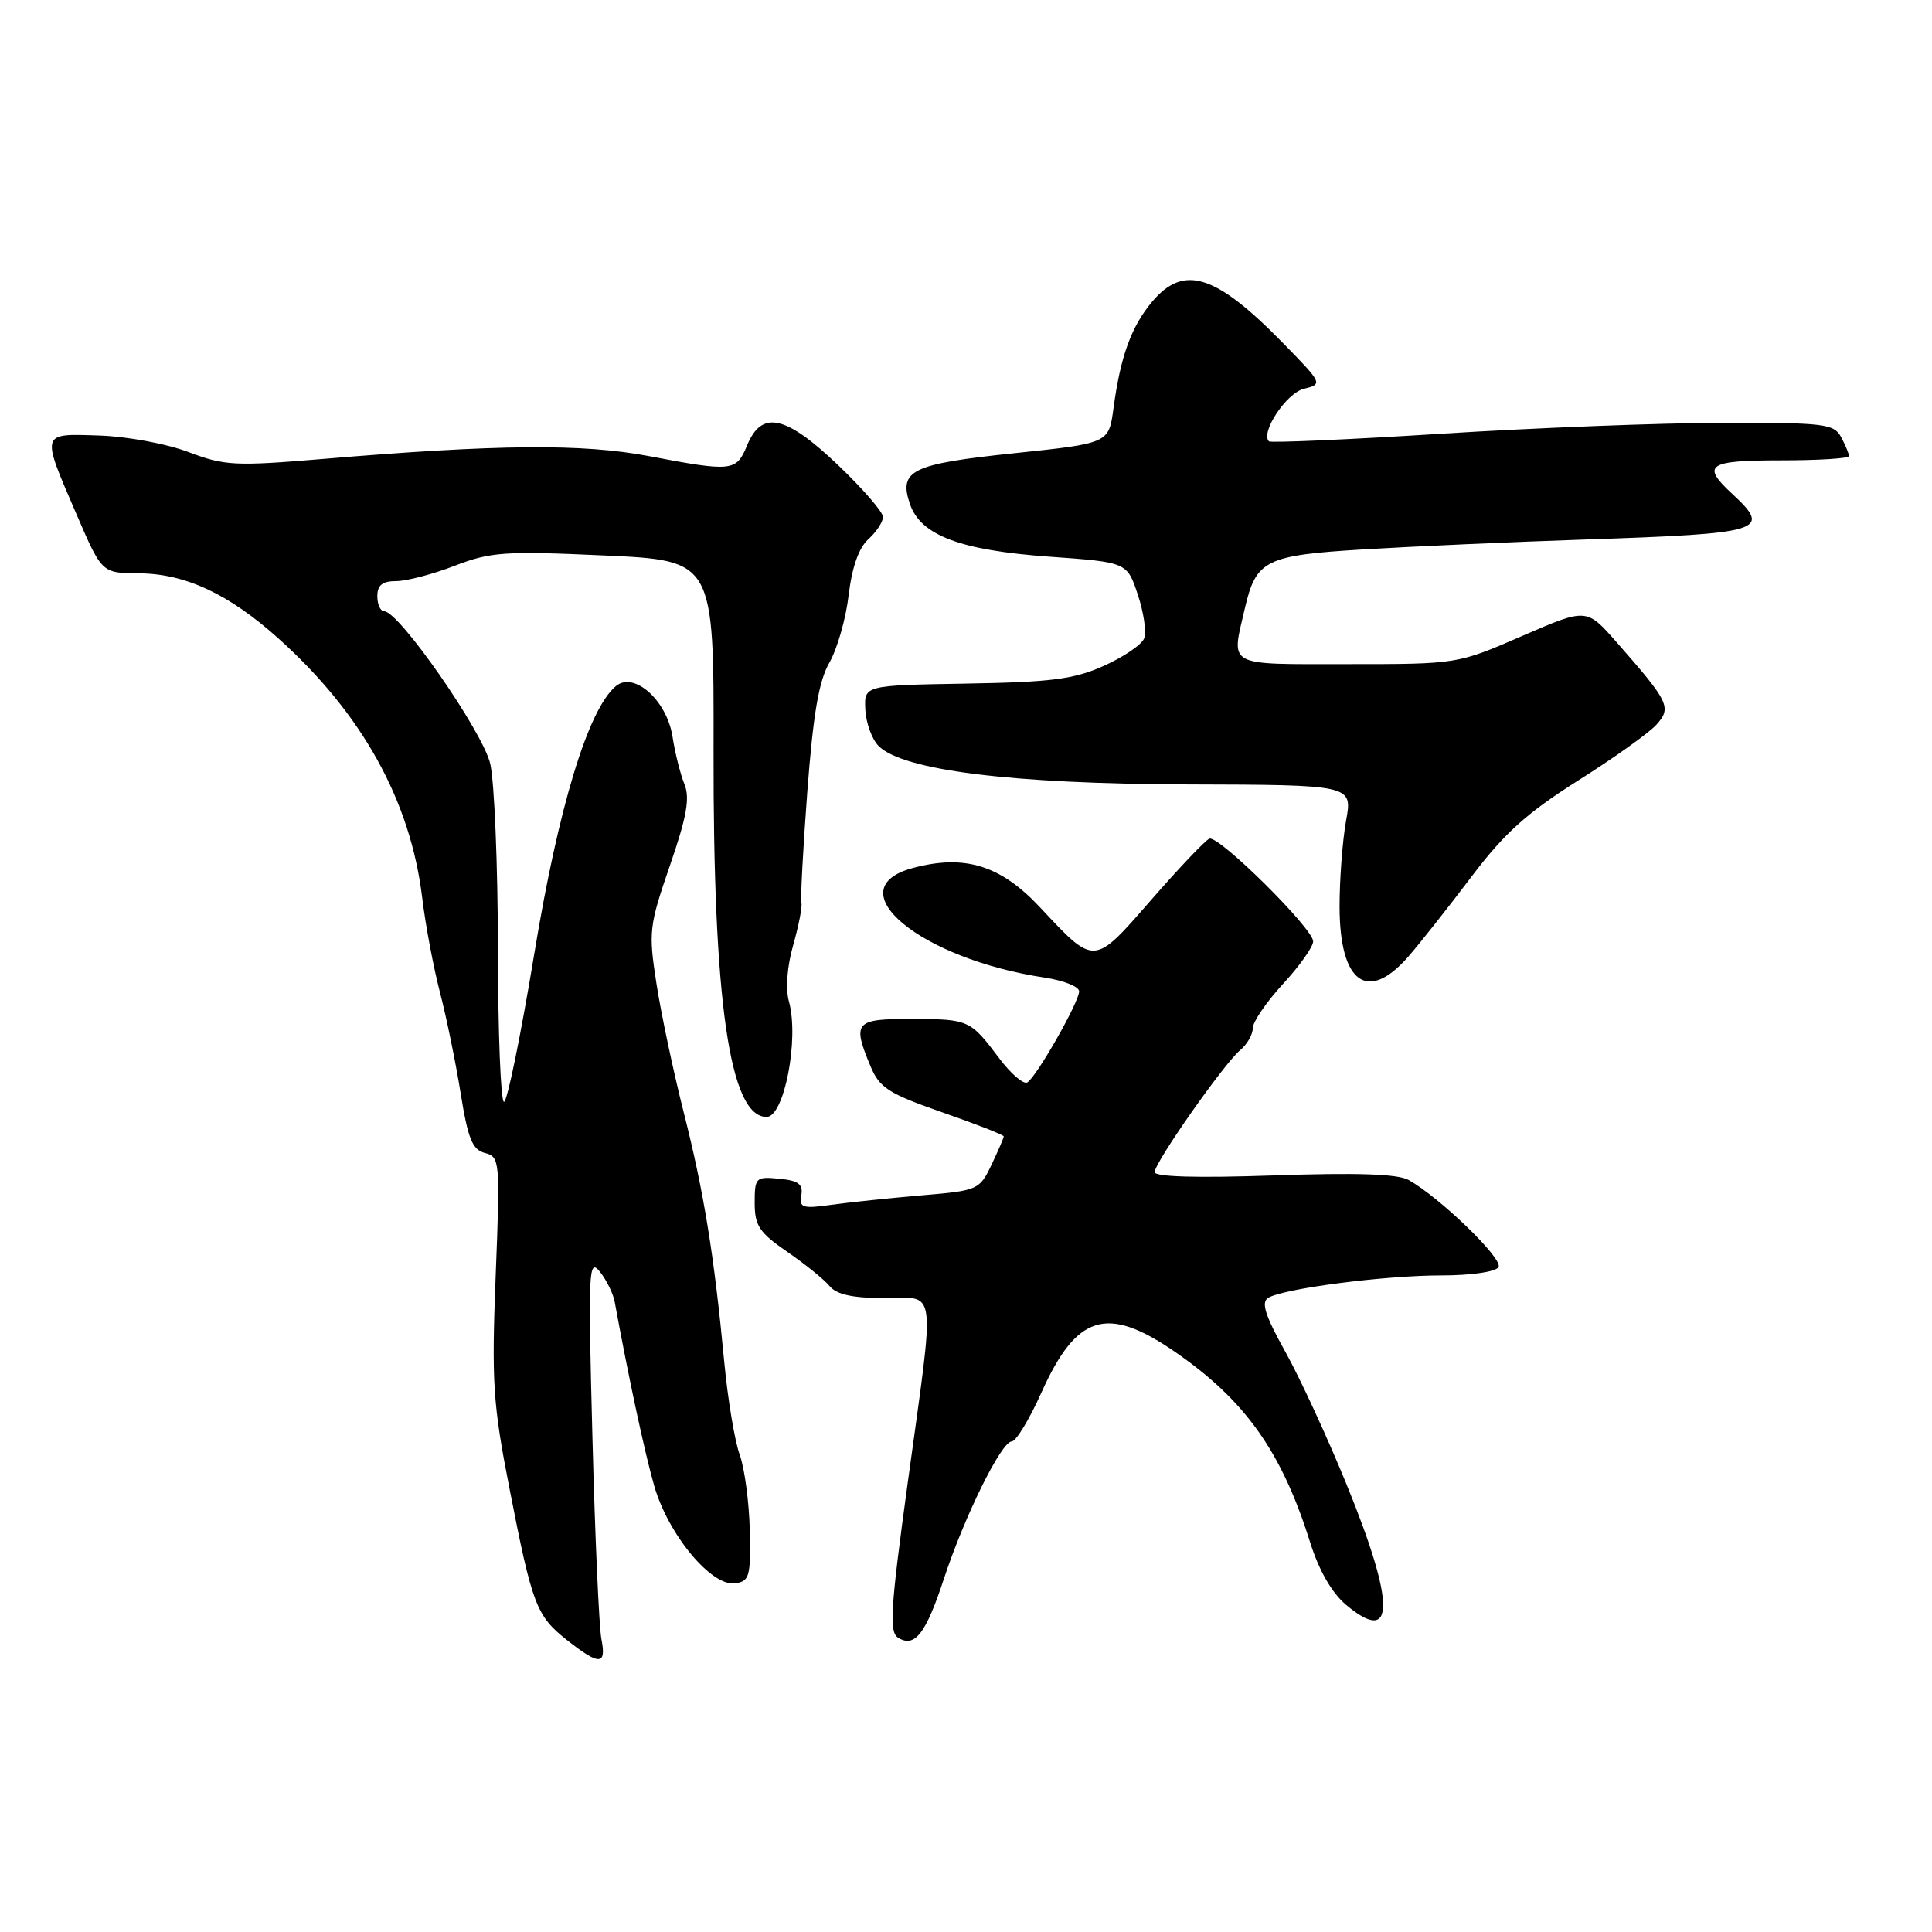 <?xml version="1.0" encoding="UTF-8" standalone="no"?>
<!DOCTYPE svg PUBLIC "-//W3C//DTD SVG 1.1//EN" "http://www.w3.org/Graphics/SVG/1.1/DTD/svg11.dtd" >
<svg xmlns="http://www.w3.org/2000/svg" xmlns:xlink="http://www.w3.org/1999/xlink" version="1.1" viewBox="0 0 256 256">
 <g >
 <path fill="currentColor"
d=" M 79.69 217.19 C 79.38 215.64 78.84 203.60 78.50 190.44 C 77.92 168.34 77.99 166.65 79.48 168.50 C 80.36 169.60 81.25 171.40 81.45 172.50 C 83.29 182.55 85.41 192.42 86.68 196.86 C 88.52 203.31 94.27 210.25 97.41 209.80 C 99.31 209.53 99.49 208.89 99.35 202.74 C 99.26 199.03 98.66 194.53 98.01 192.74 C 97.36 190.96 96.44 185.45 95.97 180.50 C 94.63 166.33 93.27 157.92 90.58 147.33 C 89.21 141.92 87.59 134.26 86.98 130.31 C 85.92 123.47 86.01 122.69 88.76 114.71 C 91.00 108.22 91.44 105.76 90.69 103.90 C 90.15 102.58 89.44 99.75 89.11 97.60 C 88.36 92.80 84.01 88.92 81.61 90.91 C 77.95 93.95 74.01 106.86 70.79 126.41 C 69.01 137.18 67.21 146.00 66.78 146.00 C 66.35 146.00 65.99 136.89 65.98 125.75 C 65.96 114.61 65.51 103.57 64.96 101.20 C 63.98 96.97 52.88 81.00 50.92 81.00 C 50.41 81.00 50.00 80.10 50.00 79.00 C 50.00 77.54 50.67 77.00 52.49 77.00 C 53.86 77.00 57.35 76.09 60.24 74.97 C 65.01 73.13 66.86 73.00 80.05 73.60 C 94.60 74.26 94.60 74.26 94.55 99.38 C 94.48 132.77 96.69 148.00 101.58 148.00 C 103.91 148.00 105.91 137.66 104.54 132.71 C 104.07 131.02 104.29 128.06 105.11 125.21 C 105.84 122.62 106.33 120.11 106.19 119.64 C 106.05 119.17 106.40 112.55 106.97 104.94 C 107.75 94.63 108.49 90.25 109.90 87.80 C 110.94 85.98 112.09 81.96 112.45 78.85 C 112.89 75.17 113.79 72.59 115.06 71.45 C 116.13 70.48 117.00 69.15 117.00 68.50 C 117.00 67.84 114.33 64.76 111.07 61.65 C 104.11 55.01 100.94 54.31 99.00 59.00 C 97.56 62.48 97.06 62.54 86.00 60.44 C 77.21 58.77 65.90 58.87 42.84 60.81 C 31.14 61.79 29.78 61.72 24.97 59.90 C 22.08 58.80 16.82 57.83 13.14 57.71 C 5.32 57.46 5.40 57.16 10.17 68.22 C 13.50 75.94 13.50 75.94 18.43 75.97 C 24.56 76.01 30.36 78.72 36.93 84.63 C 48.02 94.59 54.40 106.13 55.95 119.00 C 56.38 122.58 57.44 128.20 58.30 131.50 C 59.16 134.80 60.39 140.82 61.04 144.87 C 62.01 150.91 62.59 152.34 64.26 152.78 C 66.24 153.30 66.28 153.79 65.68 169.03 C 65.13 183.16 65.31 186.00 67.51 197.24 C 70.54 212.76 71.06 214.11 75.18 217.36 C 79.43 220.71 80.38 220.67 79.69 217.19 Z  M 125.08 209.17 C 127.82 200.87 132.69 191.00 134.06 191.00 C 134.62 191.00 136.38 188.11 137.97 184.57 C 142.64 174.16 146.66 172.92 155.65 179.10 C 164.98 185.52 169.83 192.34 173.59 204.34 C 174.76 208.07 176.47 211.06 178.34 212.63 C 184.89 218.15 184.92 212.58 178.41 196.65 C 175.91 190.52 172.27 182.63 170.32 179.13 C 167.65 174.34 167.08 172.57 168.03 171.98 C 170.04 170.74 183.44 169.00 190.98 169.00 C 194.92 169.00 198.17 168.53 198.56 167.90 C 199.22 166.83 190.81 158.68 186.64 156.35 C 185.20 155.55 179.76 155.37 168.79 155.75 C 158.64 156.10 153.00 155.94 153.00 155.31 C 153.00 154.02 162.20 140.91 164.36 139.12 C 165.26 138.37 166.00 137.07 166.00 136.24 C 166.00 135.41 167.80 132.77 170.00 130.38 C 172.20 128.00 174.00 125.46 174.00 124.74 C 174.00 123.04 161.49 110.65 160.25 111.13 C 159.72 111.33 156.26 114.98 152.55 119.23 C 144.86 128.04 145.11 128.03 137.80 120.22 C 132.58 114.64 127.81 113.17 120.94 115.02 C 110.72 117.77 121.93 127.07 138.45 129.54 C 140.95 129.92 143.00 130.74 142.99 131.36 C 142.98 132.79 137.36 142.66 136.13 143.42 C 135.63 143.73 133.96 142.30 132.41 140.24 C 128.56 135.11 128.38 135.03 120.75 135.02 C 113.27 135.00 112.90 135.43 115.36 141.31 C 116.54 144.14 117.74 144.91 124.86 147.39 C 129.34 148.95 133.00 150.38 133.00 150.58 C 133.00 150.77 132.27 152.47 131.38 154.34 C 129.79 157.67 129.58 157.76 122.13 158.39 C 117.93 158.75 112.55 159.31 110.18 159.64 C 106.34 160.18 105.89 160.04 106.18 158.37 C 106.43 156.91 105.79 156.43 103.25 156.19 C 100.14 155.89 100.00 156.02 100.00 159.39 C 100.00 162.41 100.61 163.32 104.31 165.87 C 106.68 167.50 109.21 169.54 109.93 170.42 C 110.86 171.53 112.98 172.00 117.12 172.00 C 124.23 172.00 123.94 169.76 120.30 196.31 C 117.98 213.23 117.80 216.26 119.01 217.01 C 121.22 218.37 122.68 216.48 125.08 209.17 Z  M 186.65 126.71 C 188.22 124.90 191.97 120.15 195.00 116.14 C 199.32 110.42 202.32 107.72 209.07 103.45 C 213.79 100.48 218.47 97.14 219.46 96.05 C 221.54 93.75 221.20 93.05 214.15 85.03 C 210.22 80.57 210.22 80.57 201.67 84.28 C 193.11 88.00 193.11 88.00 178.56 88.00 C 162.31 88.00 163.13 88.45 164.95 80.61 C 166.44 74.19 167.66 73.58 180.78 72.79 C 187.23 72.40 200.38 71.81 210.00 71.49 C 233.76 70.69 234.83 70.35 229.50 65.41 C 225.39 61.61 226.29 61.00 236.00 61.00 C 240.95 61.00 245.00 60.75 245.00 60.43 C 245.00 60.12 244.53 59.00 243.96 57.93 C 243.01 56.15 241.76 56.00 228.21 56.03 C 220.12 56.04 203.39 56.69 191.03 57.47 C 178.67 58.25 168.37 58.70 168.14 58.48 C 166.99 57.32 170.44 52.11 172.74 51.53 C 175.30 50.89 175.28 50.85 169.91 45.36 C 161.05 36.32 156.85 35.01 152.67 39.97 C 149.90 43.28 148.47 47.20 147.54 54.12 C 146.92 58.74 146.92 58.74 134.43 60.05 C 120.76 61.48 119.04 62.32 120.58 66.81 C 122.01 70.94 127.23 72.91 139.01 73.76 C 149.34 74.50 149.34 74.50 150.76 78.78 C 151.55 81.14 151.93 83.75 151.61 84.58 C 151.29 85.42 148.88 87.06 146.26 88.23 C 142.28 90.01 139.29 90.39 128.00 90.58 C 114.50 90.81 114.50 90.81 114.66 94.03 C 114.75 95.80 115.54 97.97 116.42 98.85 C 119.65 102.08 134.09 103.87 157.36 103.94 C 179.23 104.00 179.23 104.00 178.36 108.75 C 177.89 111.36 177.50 116.47 177.50 120.10 C 177.50 130.27 181.22 132.96 186.65 126.71 Z "/>
</g>
</svg>
